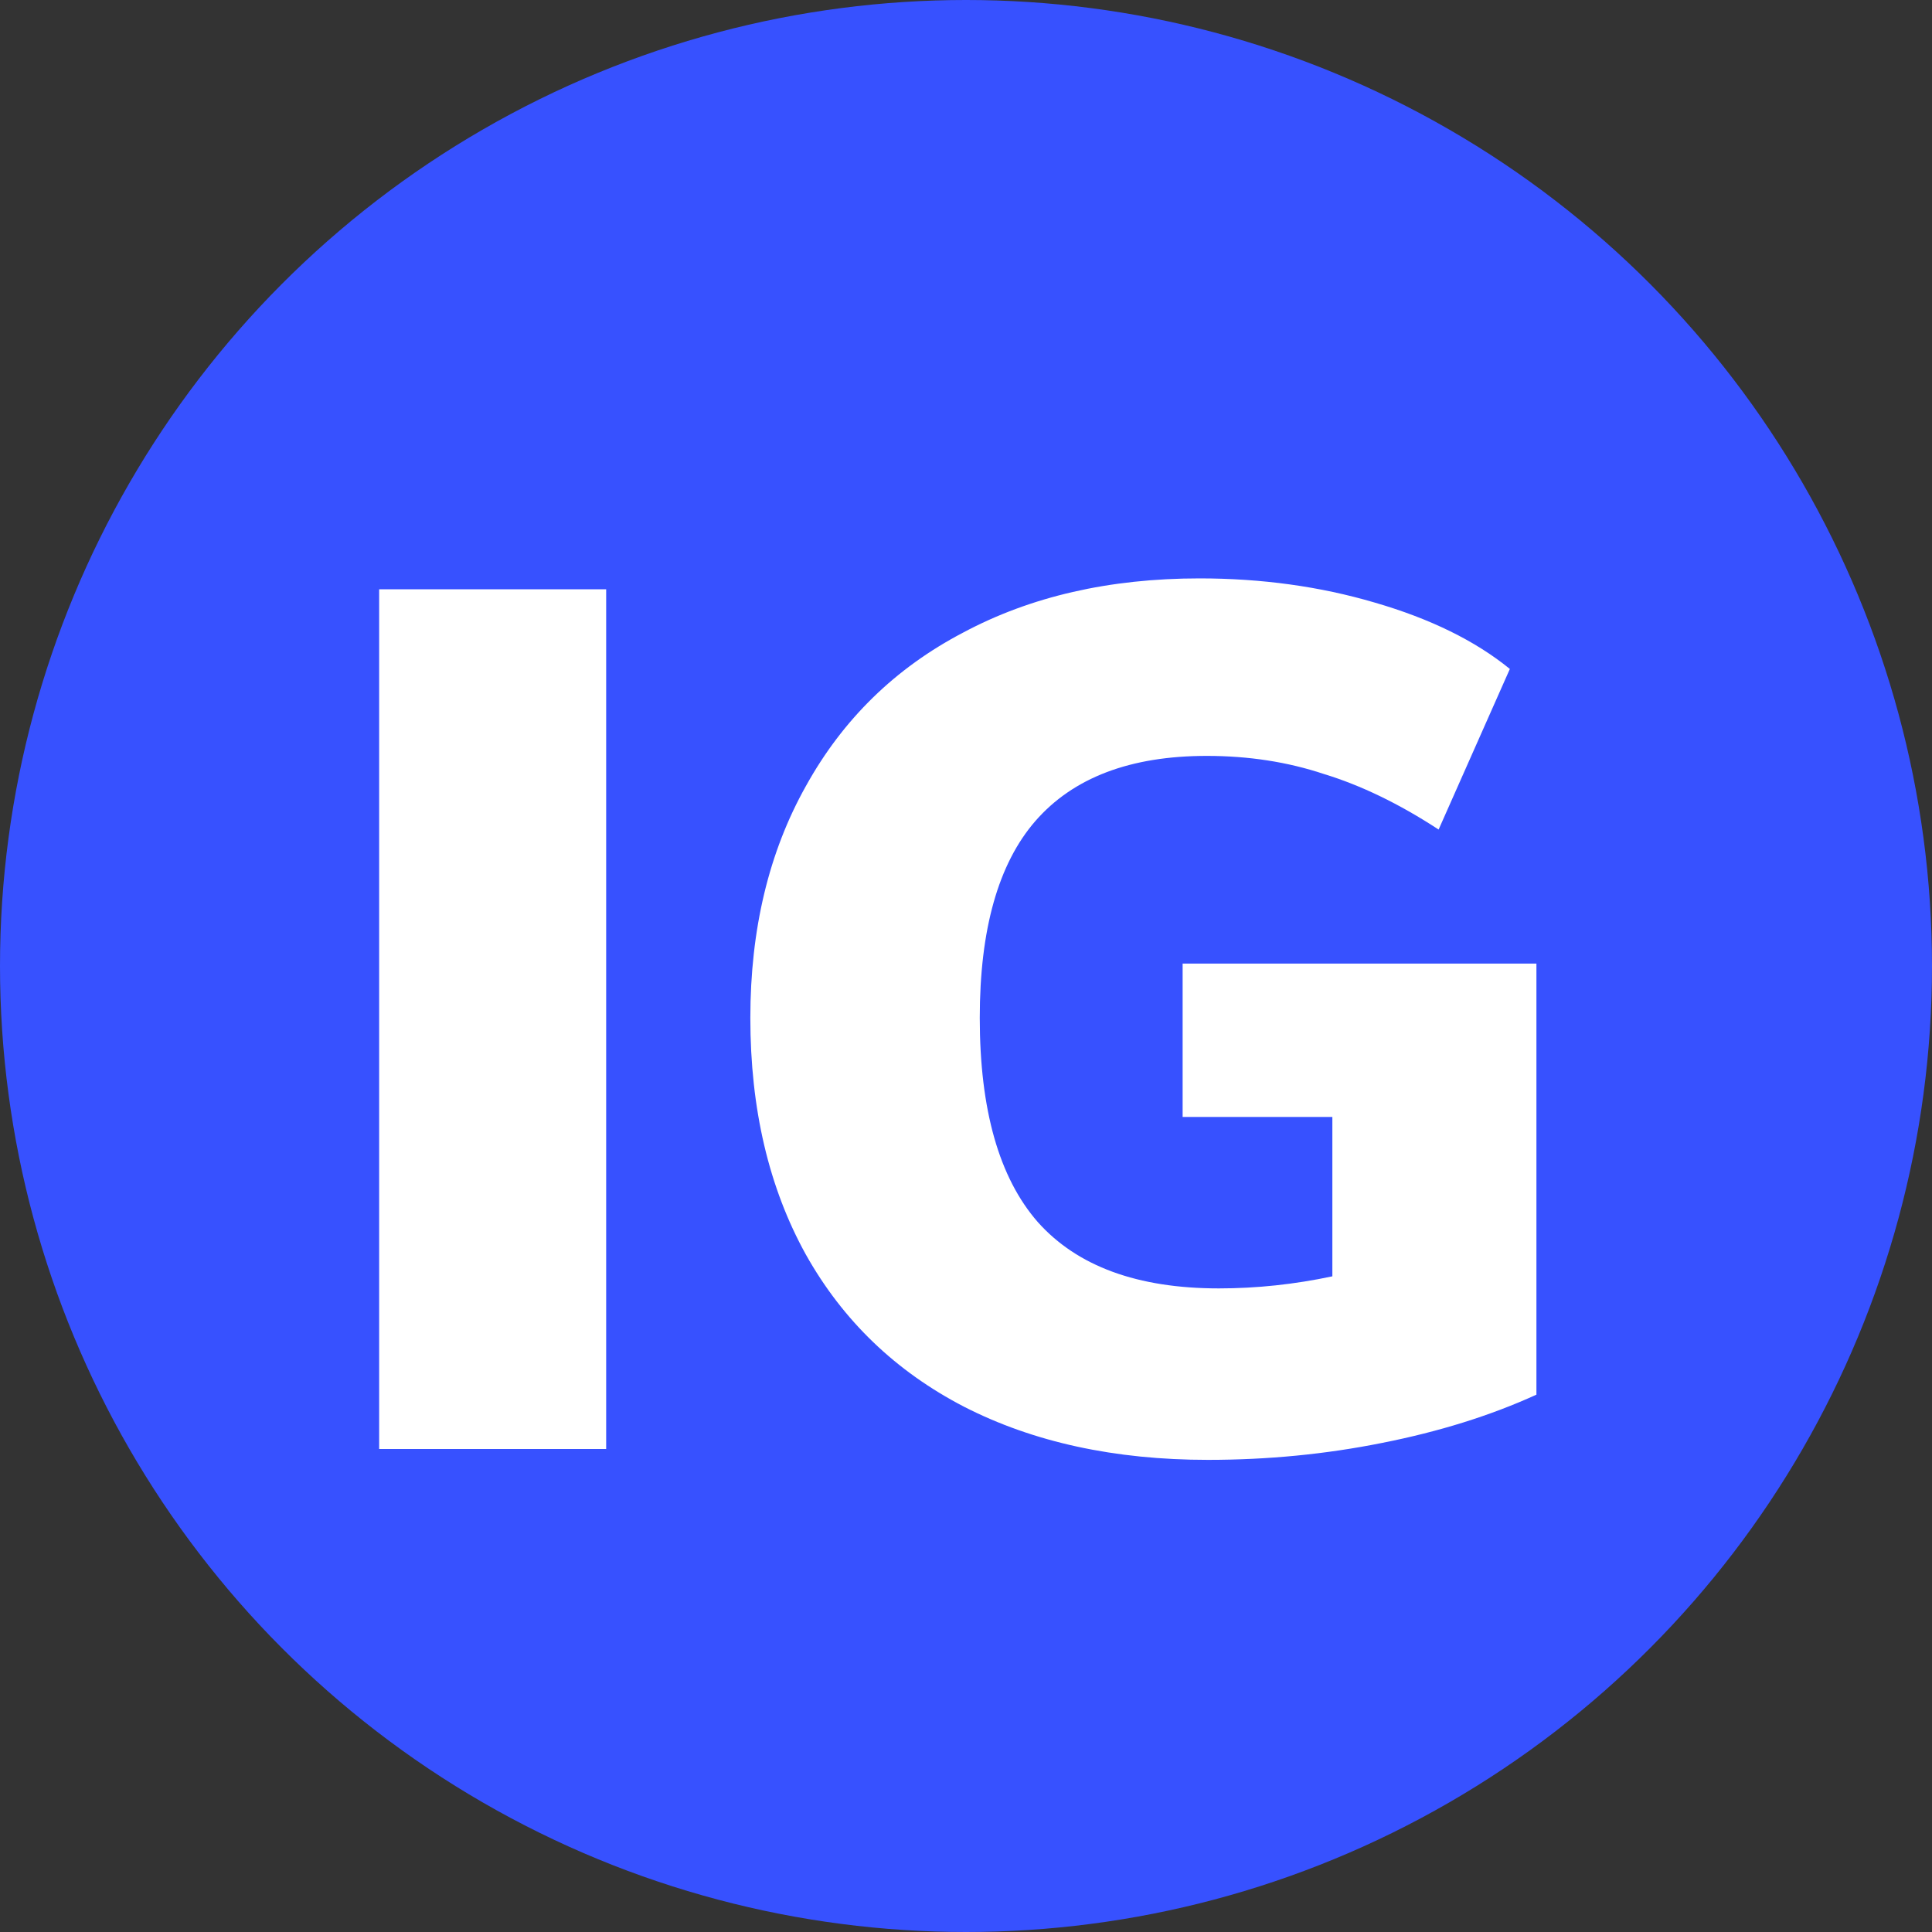 <svg width="32" height="32" viewBox="0 0 32 32" fill="none" xmlns="http://www.w3.org/2000/svg">
<rect x="0" y="0" width="32" height="32" fill="#333333" stroke="none"/>
<circle cx="16" cy="16" r="16" fill="#3751FF"/>
<path d="M6.28 9.76H10.04V24H6.28V9.76ZM25.448 15.96V23.1C24.688 23.447 23.835 23.713 22.888 23.9C21.955 24.087 20.995 24.18 20.008 24.18C18.462 24.18 17.115 23.887 15.968 23.3C14.835 22.713 13.961 21.873 13.348 20.78C12.735 19.673 12.428 18.367 12.428 16.86C12.428 15.393 12.735 14.113 13.348 13.02C13.961 11.913 14.828 11.067 15.948 10.48C17.068 9.88 18.375 9.58 19.868 9.58C20.895 9.58 21.861 9.713 22.768 9.98C23.688 10.247 24.435 10.613 25.008 11.08L23.828 13.74C23.175 13.313 22.541 13.007 21.928 12.82C21.328 12.62 20.681 12.52 19.988 12.52C18.721 12.52 17.775 12.88 17.148 13.6C16.535 14.307 16.228 15.393 16.228 16.86C16.228 18.38 16.548 19.507 17.188 20.24C17.841 20.973 18.841 21.34 20.188 21.34C20.815 21.34 21.442 21.273 22.068 21.14V18.5H19.588V15.96H25.448Z" fill="white"/>
</svg>
